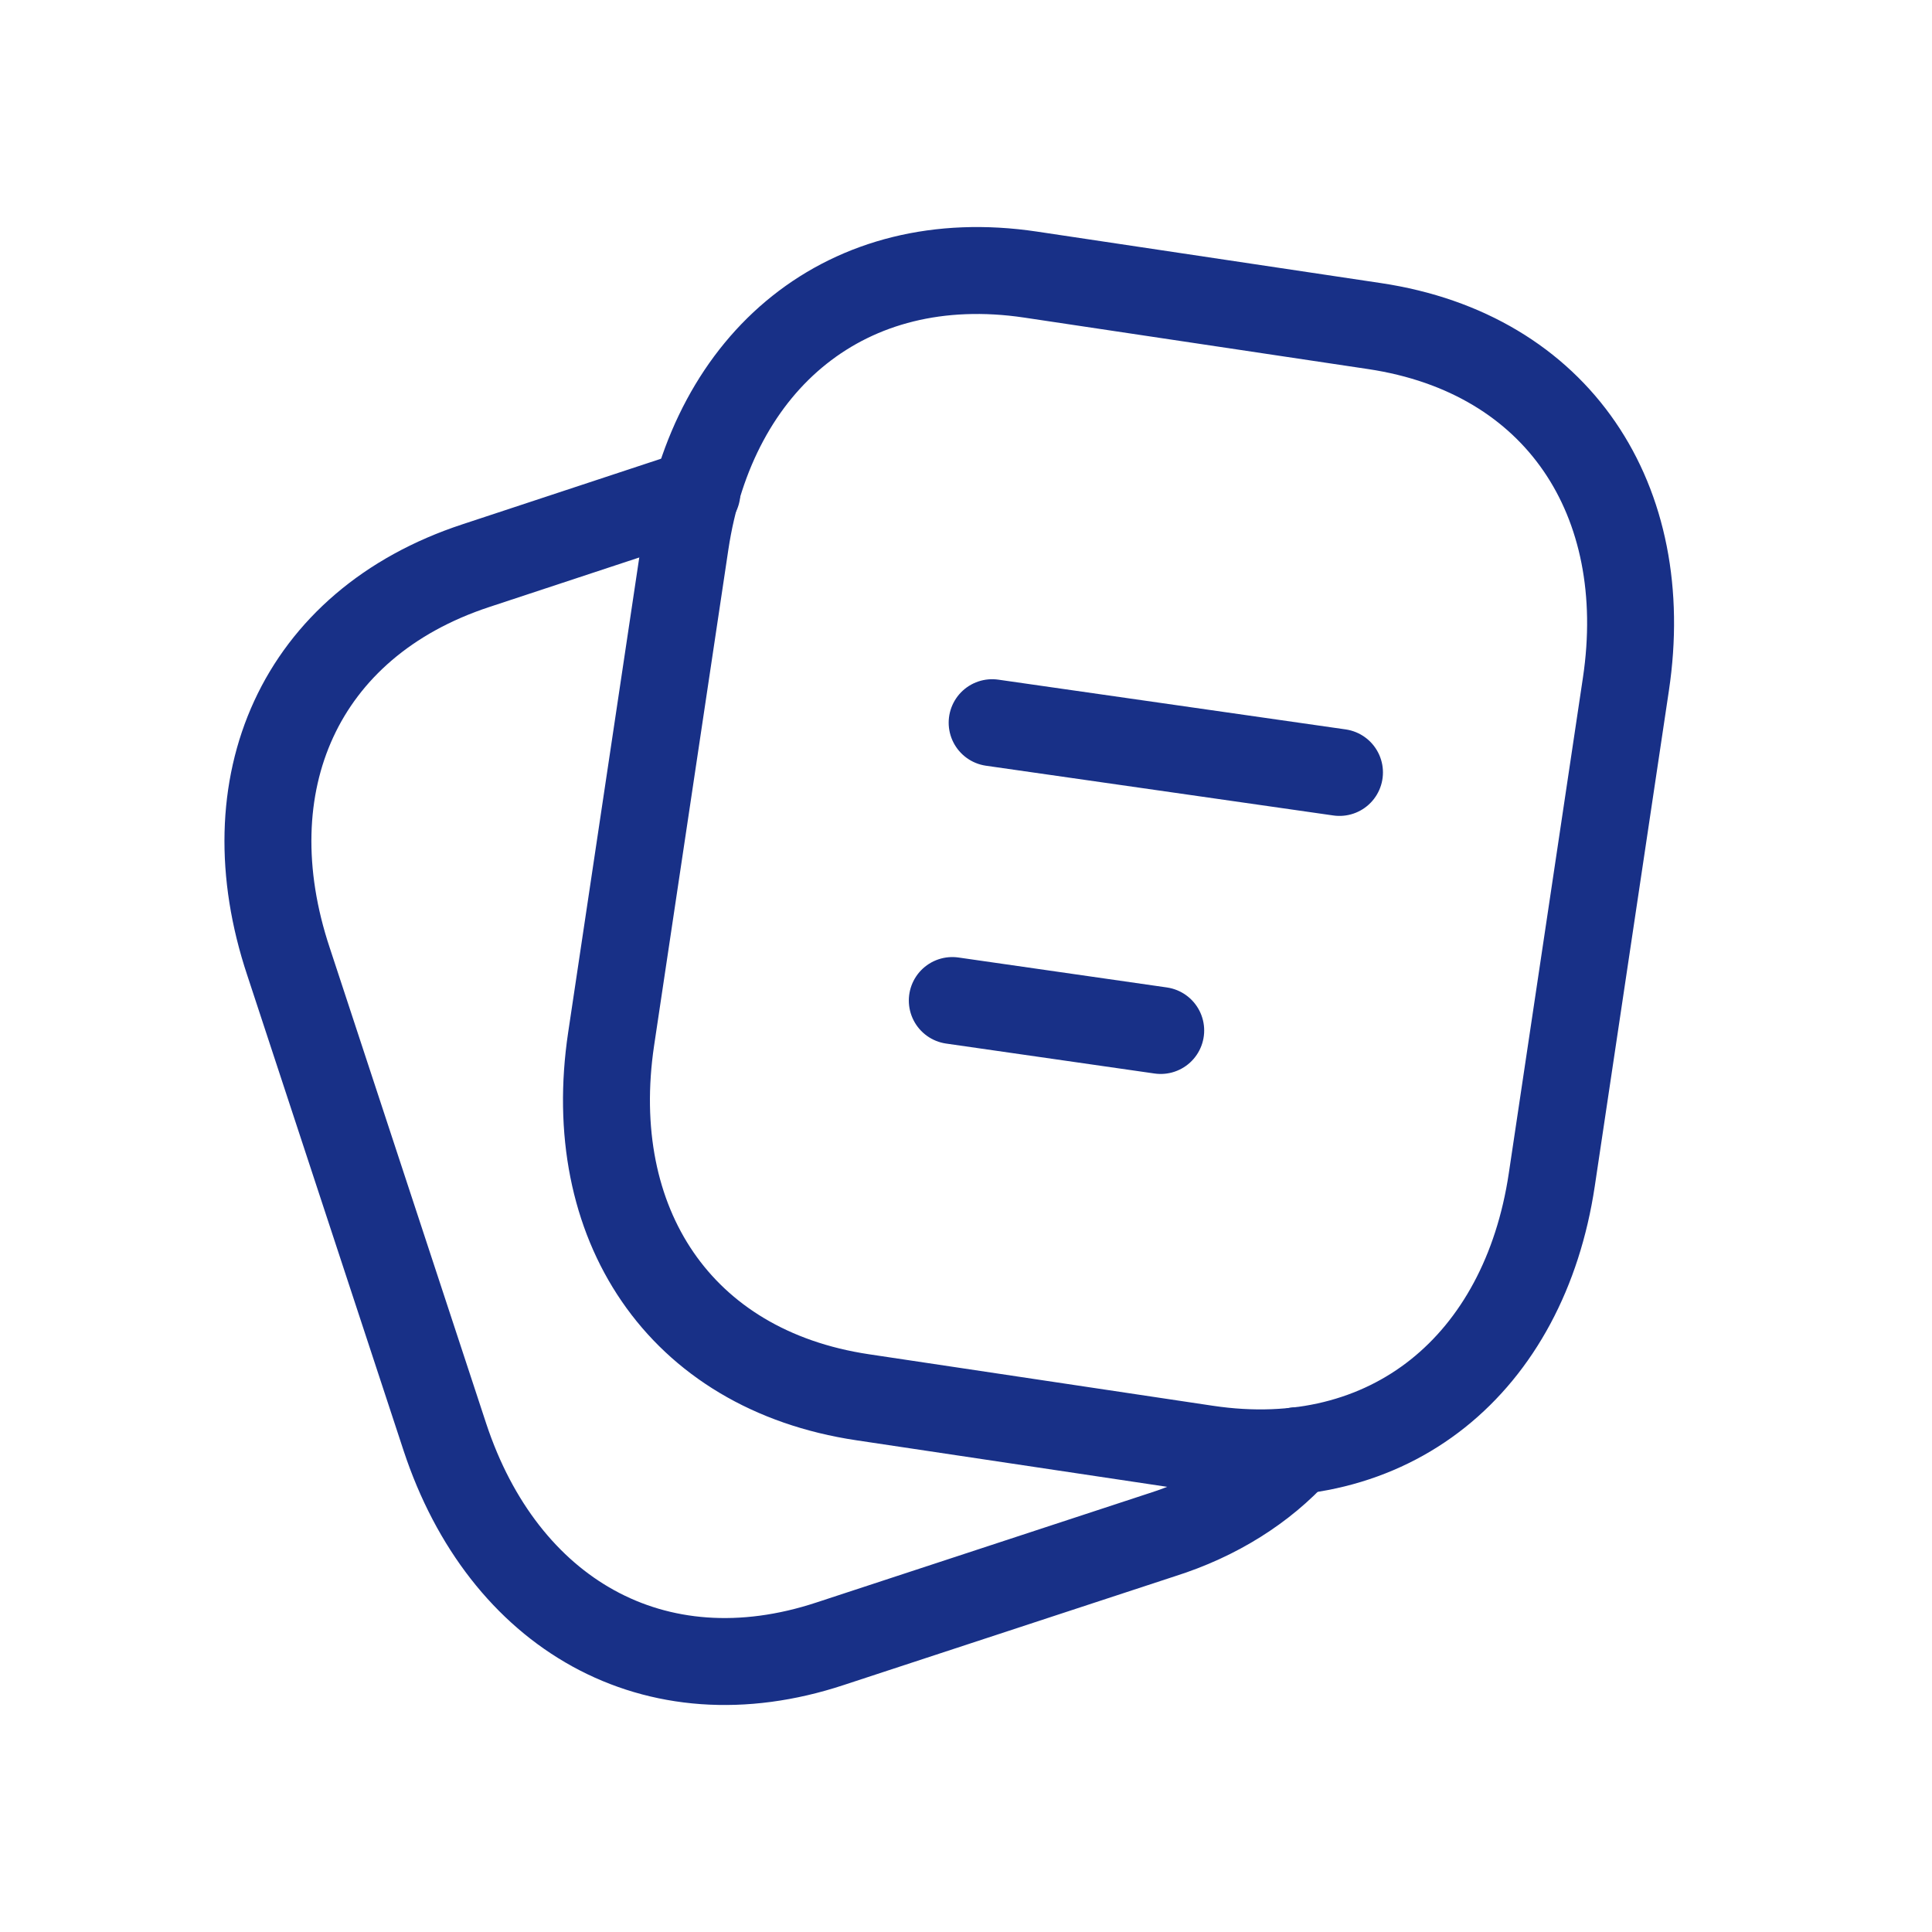 <svg width="32" height="32" viewBox="0 0 32 32" fill="none" xmlns="http://www.w3.org/2000/svg">
<path d="M17.069 4.548L22.767 5.401C25.813 5.857 27.386 8.291 26.93 11.333L25.702 19.543C25.246 22.585 23.031 24.452 19.983 23.996L14.287 23.143C11.241 22.687 9.668 20.255 10.122 17.211L11.351 9.002C11.806 5.959 14.031 4.095 17.069 4.548Z" stroke="#183087" stroke-width="1.44" stroke-linecap="round" stroke-linejoin="round"/>
<path d="M16.433 11.97L22.186 12.794M15.773 16.572L19.225 17.068" stroke="#183087" stroke-width="1.44" stroke-linecap="round" stroke-linejoin="round"/>
<path d="M11.543 8.16L7.882 9.369C4.952 10.333 3.802 12.996 4.778 15.925L7.37 23.806C8.335 26.724 10.834 28.189 13.751 27.225L19.238 25.423C20.157 25.133 20.923 24.644 21.481 24.028" stroke="#183087" stroke-width="1.44" stroke-linecap="round" stroke-linejoin="round"/>
</svg>
